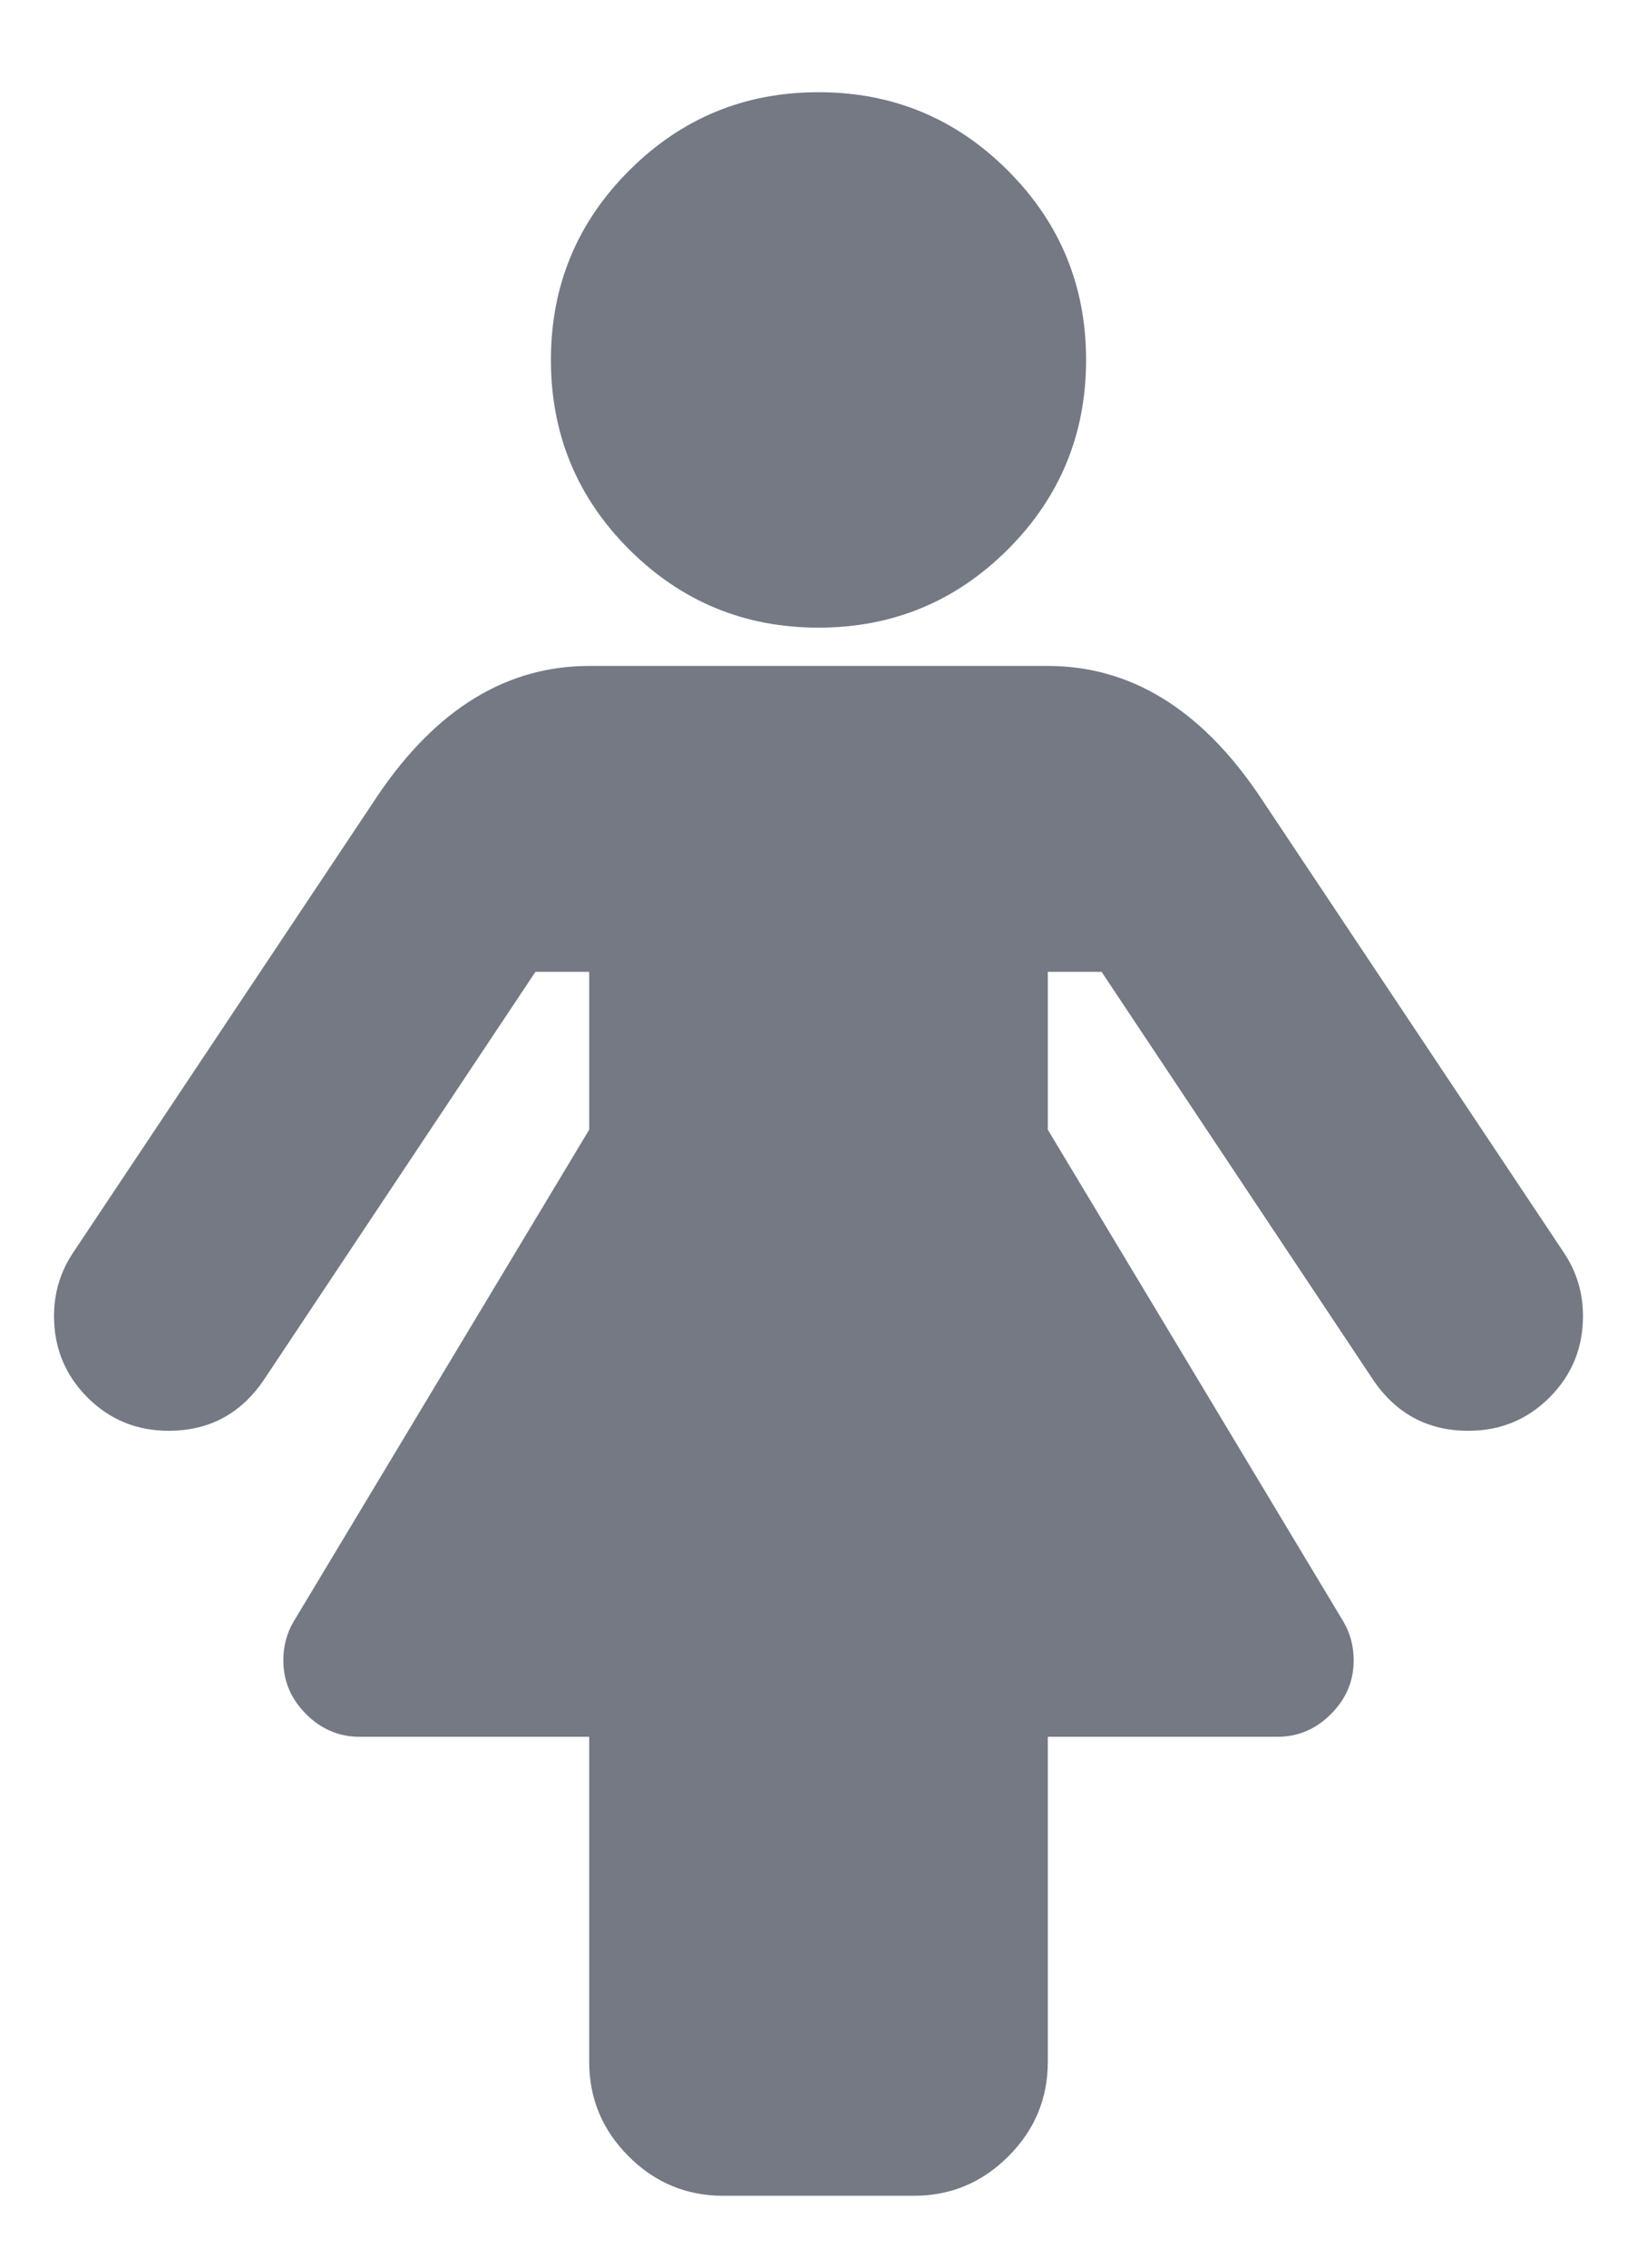 <?xml version="1.0" encoding="UTF-8" standalone="no"?>
<svg width="13px" height="18px" viewBox="0 0 13 18" version="1.1" xmlns="http://www.w3.org/2000/svg" xmlns:xlink="http://www.w3.org/1999/xlink">
    <!-- Generator: Sketch 39.1 (31720) - http://www.bohemiancoding.com/sketch -->
    <title>Providers</title>
    <desc>Created with Sketch.</desc>
    <defs></defs>
    <g id="Admin-Panel-Provider" stroke="none" stroke-width="1" fill="none" fill-rule="evenodd">
        <g id="07_1024_AdminProvider_-Minx__Paysheet_1" transform="translate(-29, -229)" fill="#747984">
            <g id="Menu-Collapsed">
                <path d="M41.571,239.446 C41.571,239.699 41.483,239.914 41.306,240.092 C41.129,240.269 40.914,240.357 40.661,240.357 C40.338,240.357 40.085,240.221 39.902,239.949 L37.748,236.714 L37.321,236.714 L37.321,237.967 L39.665,241.866 C39.722,241.96 39.75,242.065 39.75,242.179 C39.75,242.343 39.69,242.485 39.57,242.605 C39.45,242.726 39.307,242.786 39.143,242.786 L37.321,242.786 L37.321,245.366 C37.321,245.657 37.217,245.907 37.008,246.116 C36.8,246.324 36.55,246.429 36.259,246.429 L34.741,246.429 C34.45,246.429 34.2,246.324 33.992,246.116 C33.783,245.907 33.679,245.657 33.679,245.366 L33.679,242.786 L31.857,242.786 C31.693,242.786 31.55,242.726 31.43,242.605 C31.31,242.485 31.25,242.343 31.25,242.179 C31.25,242.065 31.278,241.96 31.335,241.866 L33.679,237.967 L33.679,236.714 L33.252,236.714 L31.098,239.949 C30.915,240.221 30.662,240.357 30.339,240.357 C30.086,240.357 29.871,240.269 29.694,240.092 C29.517,239.914 29.429,239.699 29.429,239.446 C29.429,239.263 29.479,239.095 29.58,238.944 L32.009,235.301 C32.471,234.624 33.027,234.286 33.679,234.286 L37.321,234.286 C37.973,234.286 38.529,234.624 38.991,235.301 L41.42,238.944 C41.521,239.095 41.571,239.263 41.571,239.446 L41.571,239.446 Z M37.625,231.857 C37.625,232.445 37.418,232.947 37.004,233.361 C36.589,233.775 36.088,233.982 35.5,233.982 C34.912,233.982 34.411,233.775 33.996,233.361 C33.582,232.947 33.375,232.445 33.375,231.857 C33.375,231.269 33.582,230.768 33.996,230.354 C34.411,229.939 34.912,229.732 35.5,229.732 C36.088,229.732 36.589,229.939 37.004,230.354 C37.418,230.768 37.625,231.269 37.625,231.857 L37.625,231.857 Z" id="Providers"></path>
            </g>
        </g>
    </g>
</svg>